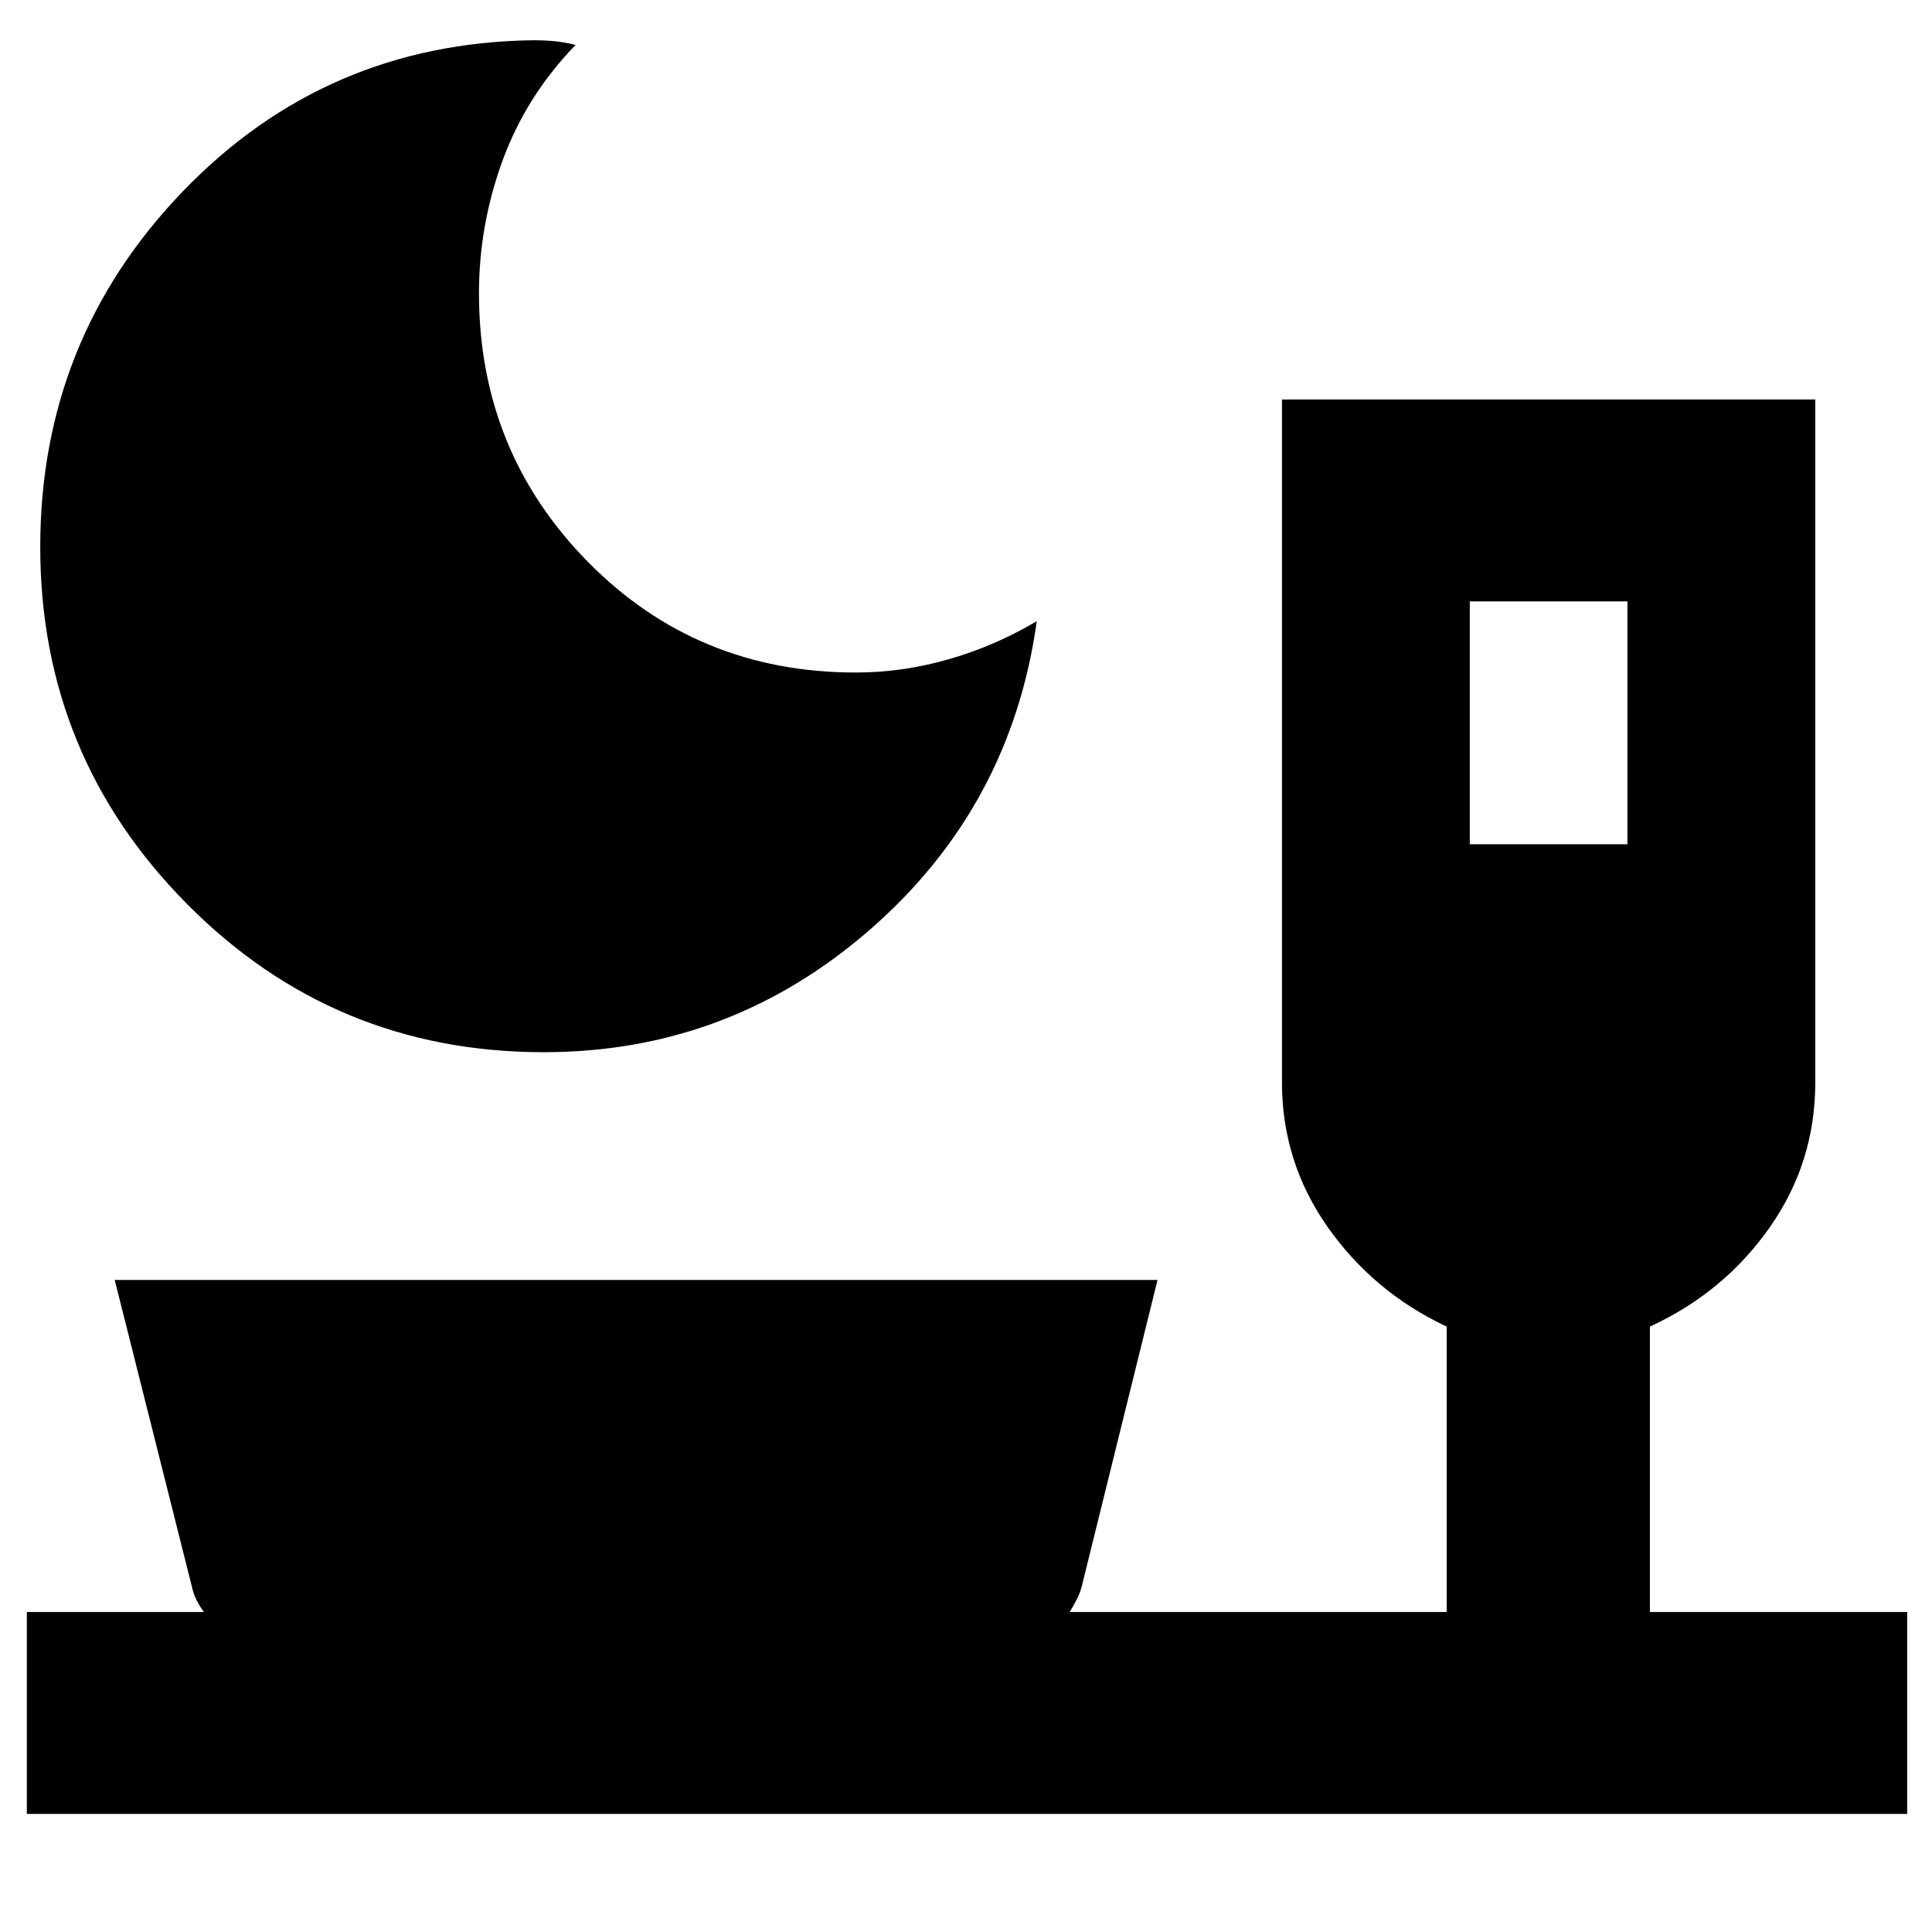 <svg xmlns="http://www.w3.org/2000/svg" height="40" viewBox="0 -960 960 960" width="40"><path d="M270.17-437.17q-104.2 0-177.19-73.59Q20-584.36 20-688.16q0-103.26 70.98-176.88Q161.96-938.67 265-940q5.78 0 10.72.5 4.95.5 10.28 1.83-24.48 25.26-36.24 57.36Q238-848.21 238-814.27q0 78.52 54.15 133.48 54.14 54.96 133.12 54.96 23.18 0 46.12-6.59 22.94-6.58 43.78-18.91-12.84 92.16-82.78 153.16-69.95 61-162.22 61ZM730.33-540.5h78.34v-120.67h-78.34v120.67Zm-717 481.83V-159h88q-2.16-2.9-3.75-6.11-1.58-3.22-2.25-6.56L57-324h518.17L537.5-171.67q-.89 3.38-2.58 6.64-1.7 3.26-3.42 6.03h187.33v-141.83q-36.29-17.05-59.06-49.38Q637-382.54 637-422.2v-339.3h265v339.4q0 39.84-22.75 72.14-22.75 32.29-59.42 49.13V-159h127.84v100.33H13.33Z"/></svg>